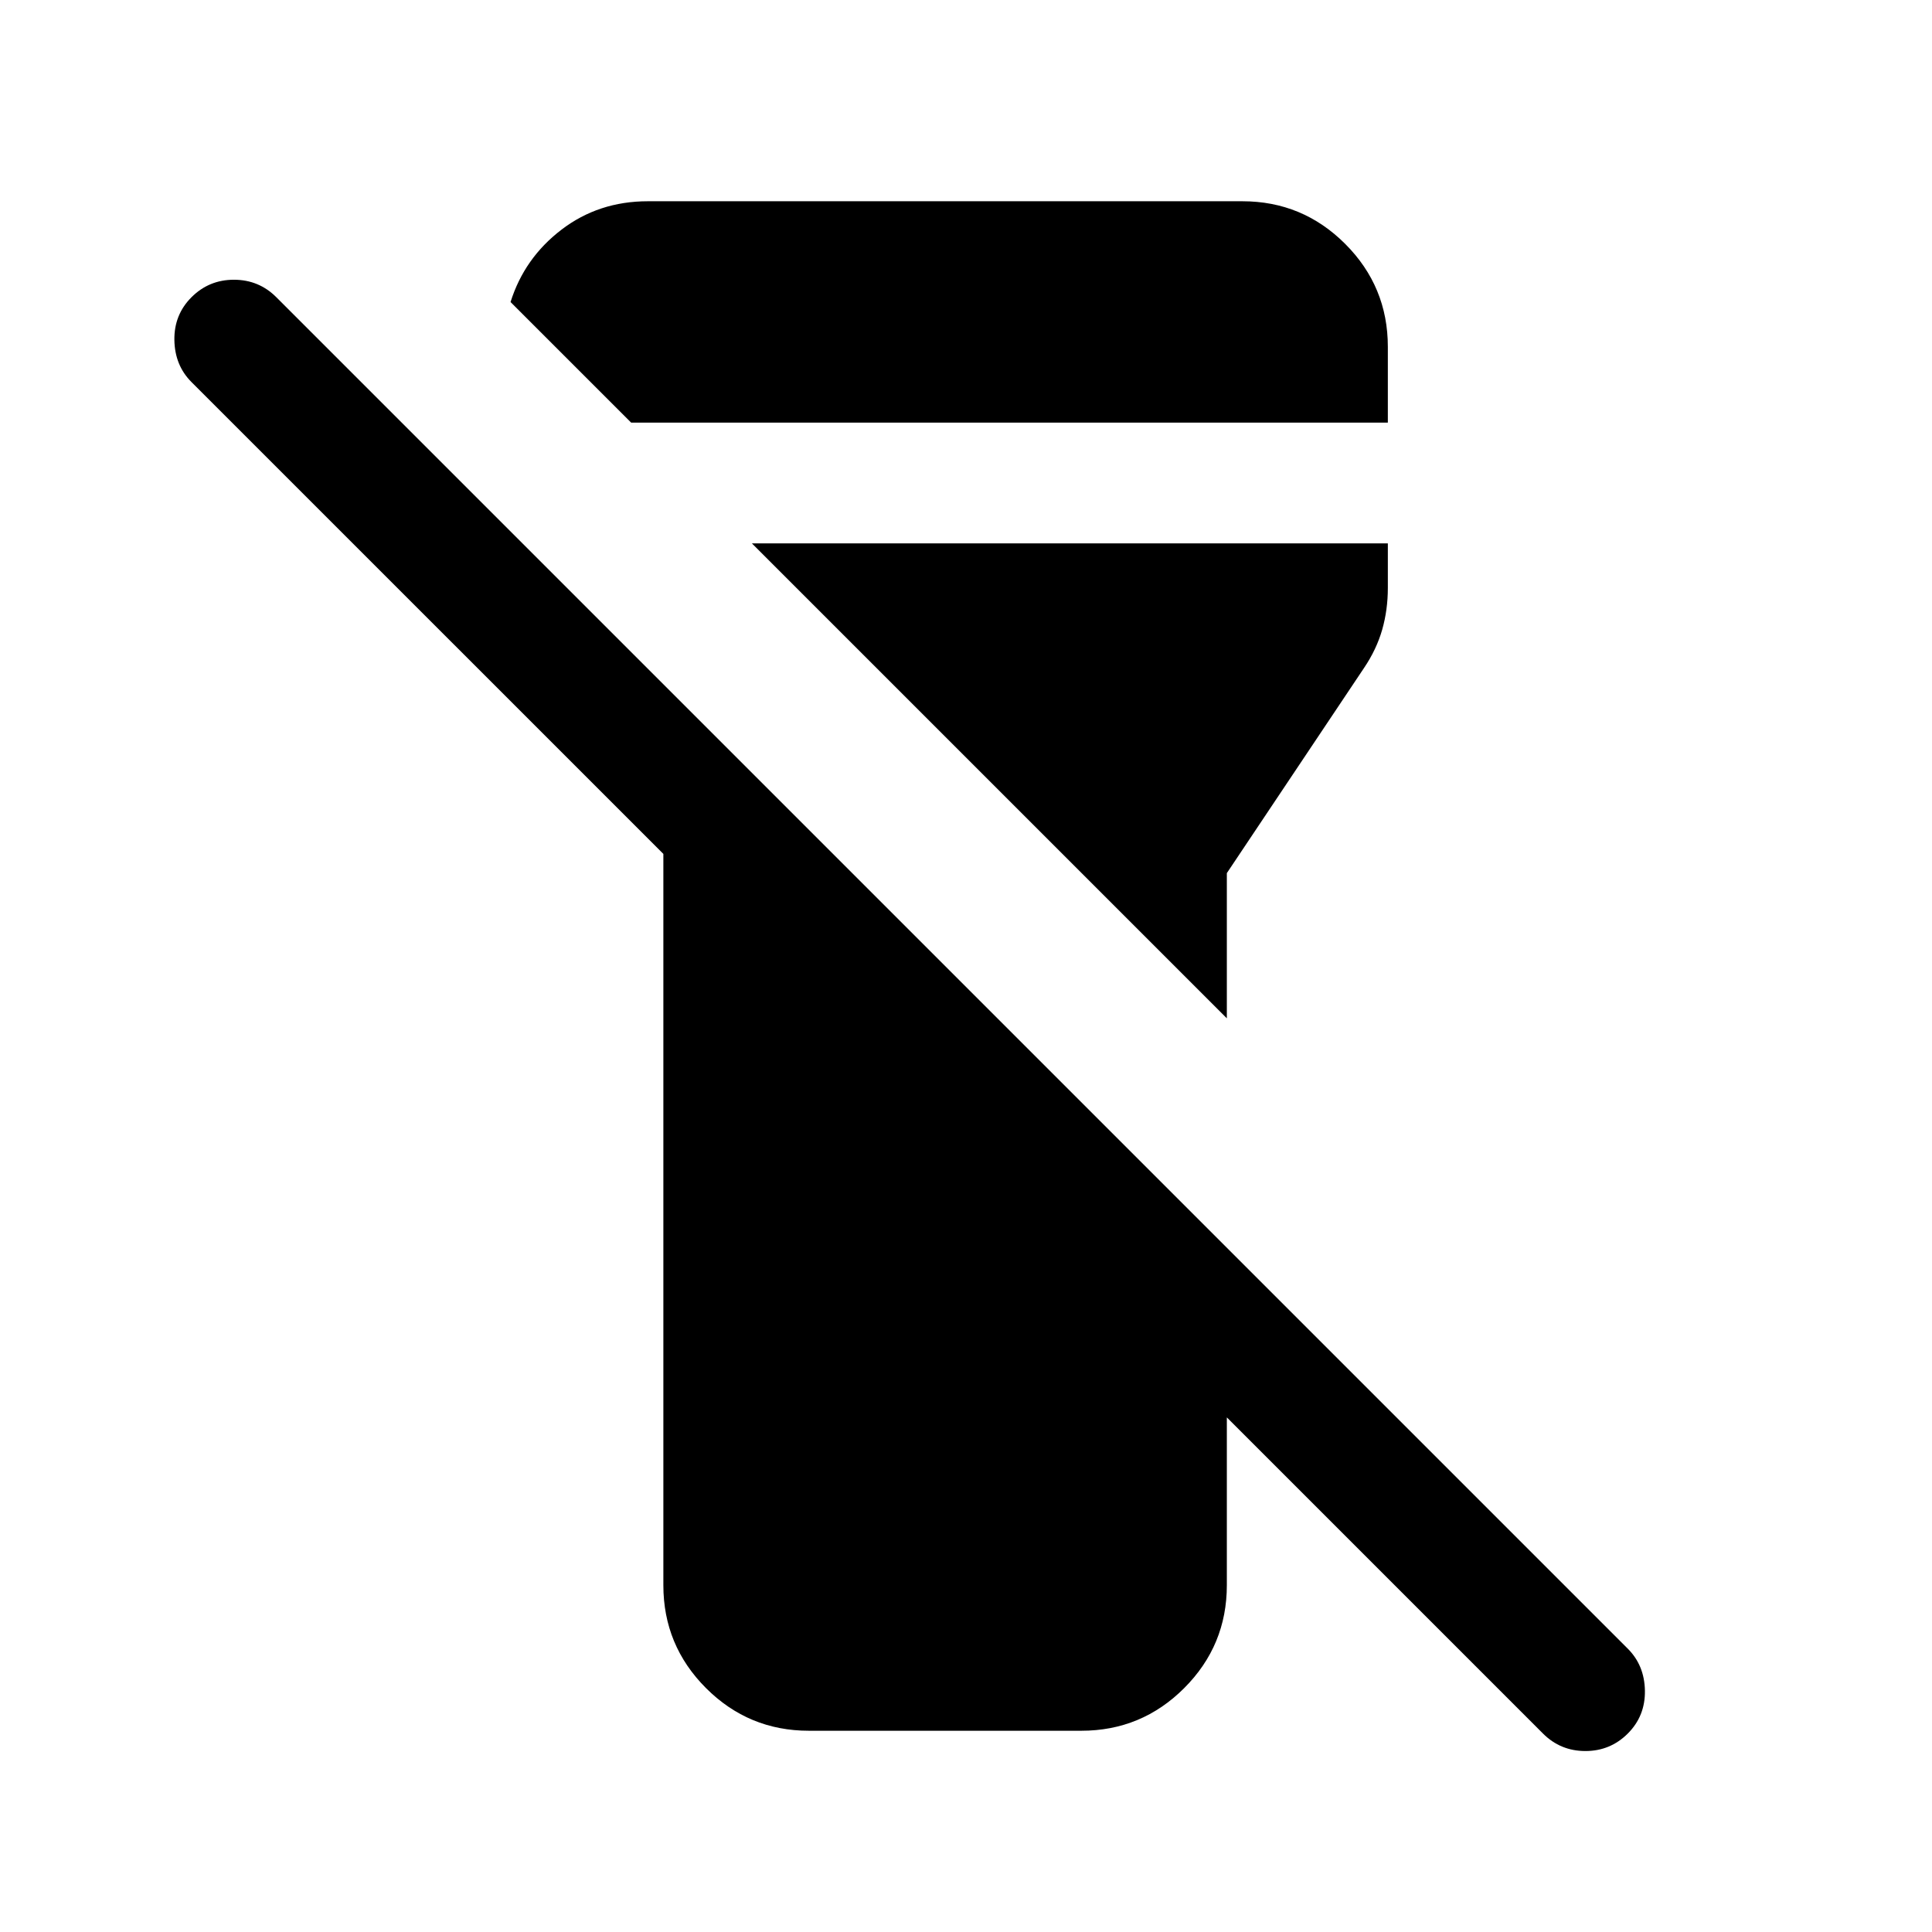 <svg xmlns="http://www.w3.org/2000/svg" height="24" viewBox="0 -960 960 960" width="24"><path d="M329.62-172.31v-363.38L95.15-770.15q-8.3-8.31-8.5-20.89-.19-12.57 8.5-21.27 8.7-8.69 21.08-8.69 12.39 0 21.08 8.69l671.54 671.54q8.3 8.31 8.5 20.88.19 12.58-8.5 21.27-8.7 8.7-21.08 8.7-12.39 0-21.08-8.7L609.61-255.7v83.39q0 29.92-21.19 51.12Q567.23-100 537.31-100H401.92q-29.92 0-51.11-21.19-21.19-21.2-21.19-51.12Zm-16-577.69-59.93-59.92q6.85-21.85 25.31-35.96Q297.46-860 321.92-860h295.39q29.92 0 51.11 21.19 21.19 21.2 21.19 51.12V-750H313.62Zm295.99 296-236-236h316v22.15q0 10.85-2.8 20.7-2.81 9.84-9.04 19.07l-68.16 101.93V-454Z"/></svg>